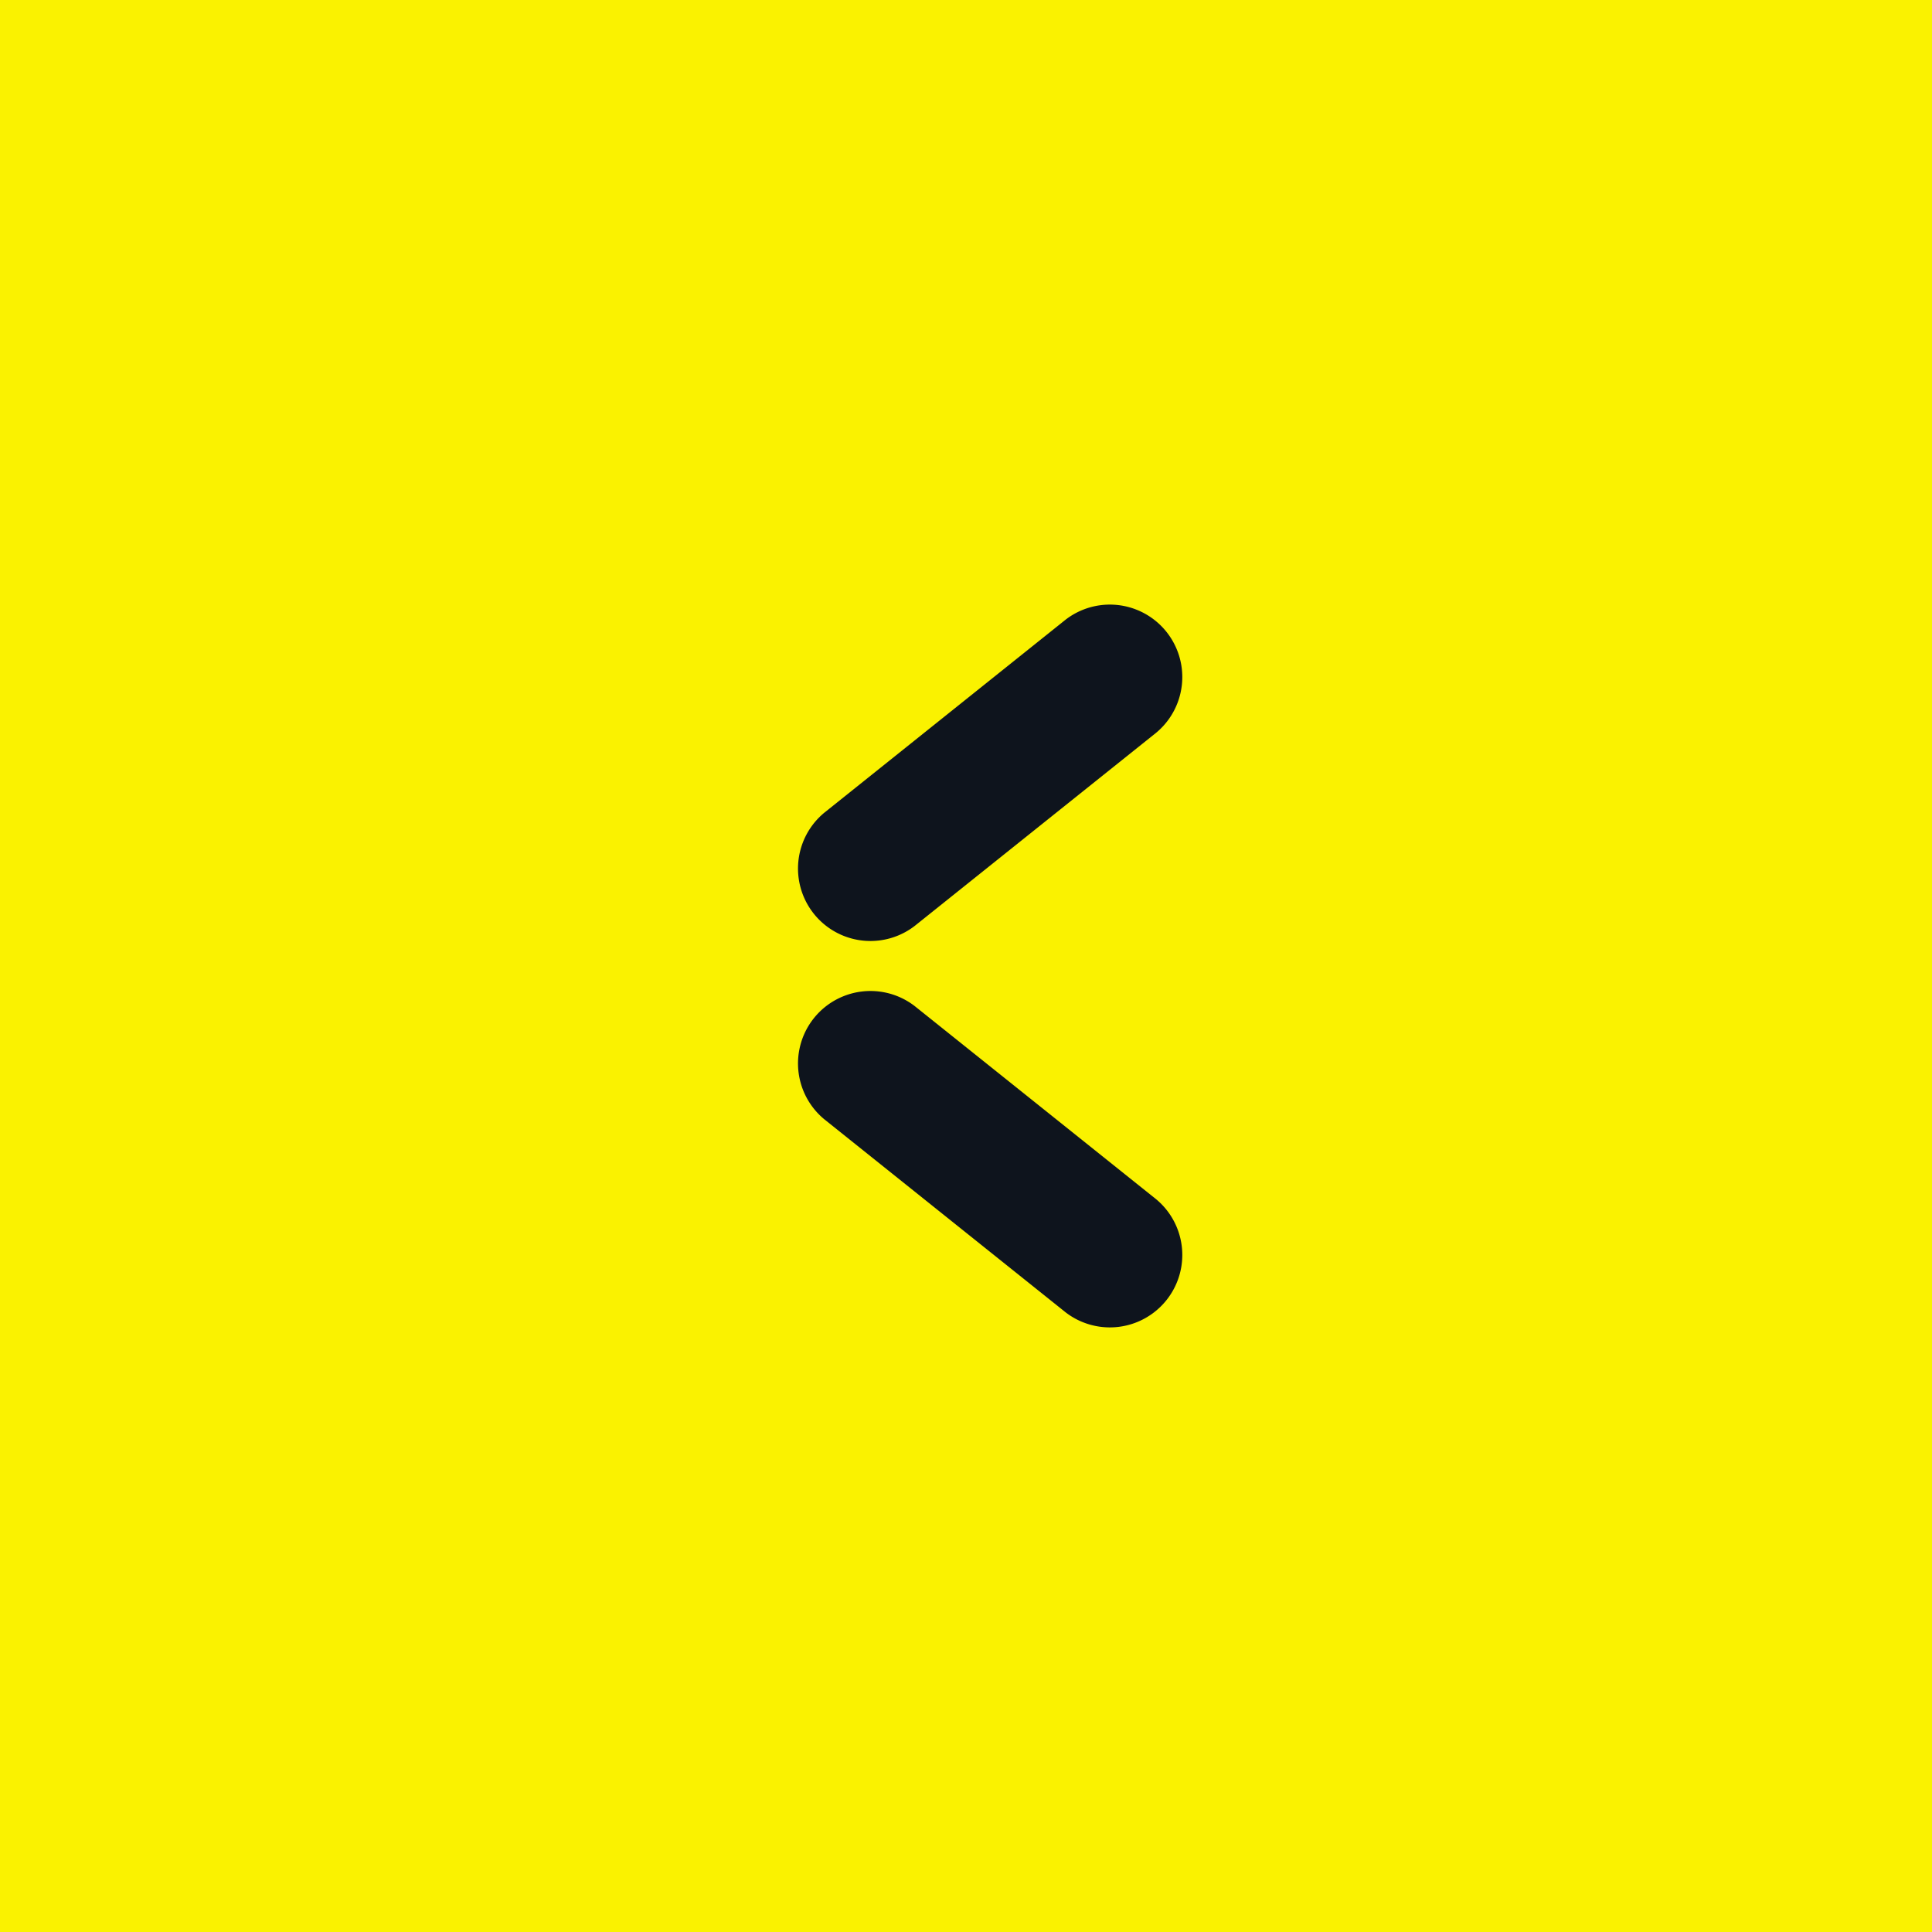 <svg xmlns="http://www.w3.org/2000/svg" width="40" height="40" viewBox="0 0 40 40">
    <g fill="none" fill-rule="evenodd">
        <path fill="#FAF200" d="M0 0h40v40H0z"/>
        <path fill="#0E141D" fill-rule="nonzero" d="M17.063 16.829l5-4a1.5 1.5 0 0 1 1.874 2.342l-5 4a1.5 1.5 0 0 1-1.874-2.342zM17.063 23.171l5 4a1.5 1.5 0 0 0 1.874-2.342l-5-4a1.5 1.5 0 0 0-1.874 2.342z"/>
    </g>
</svg>
